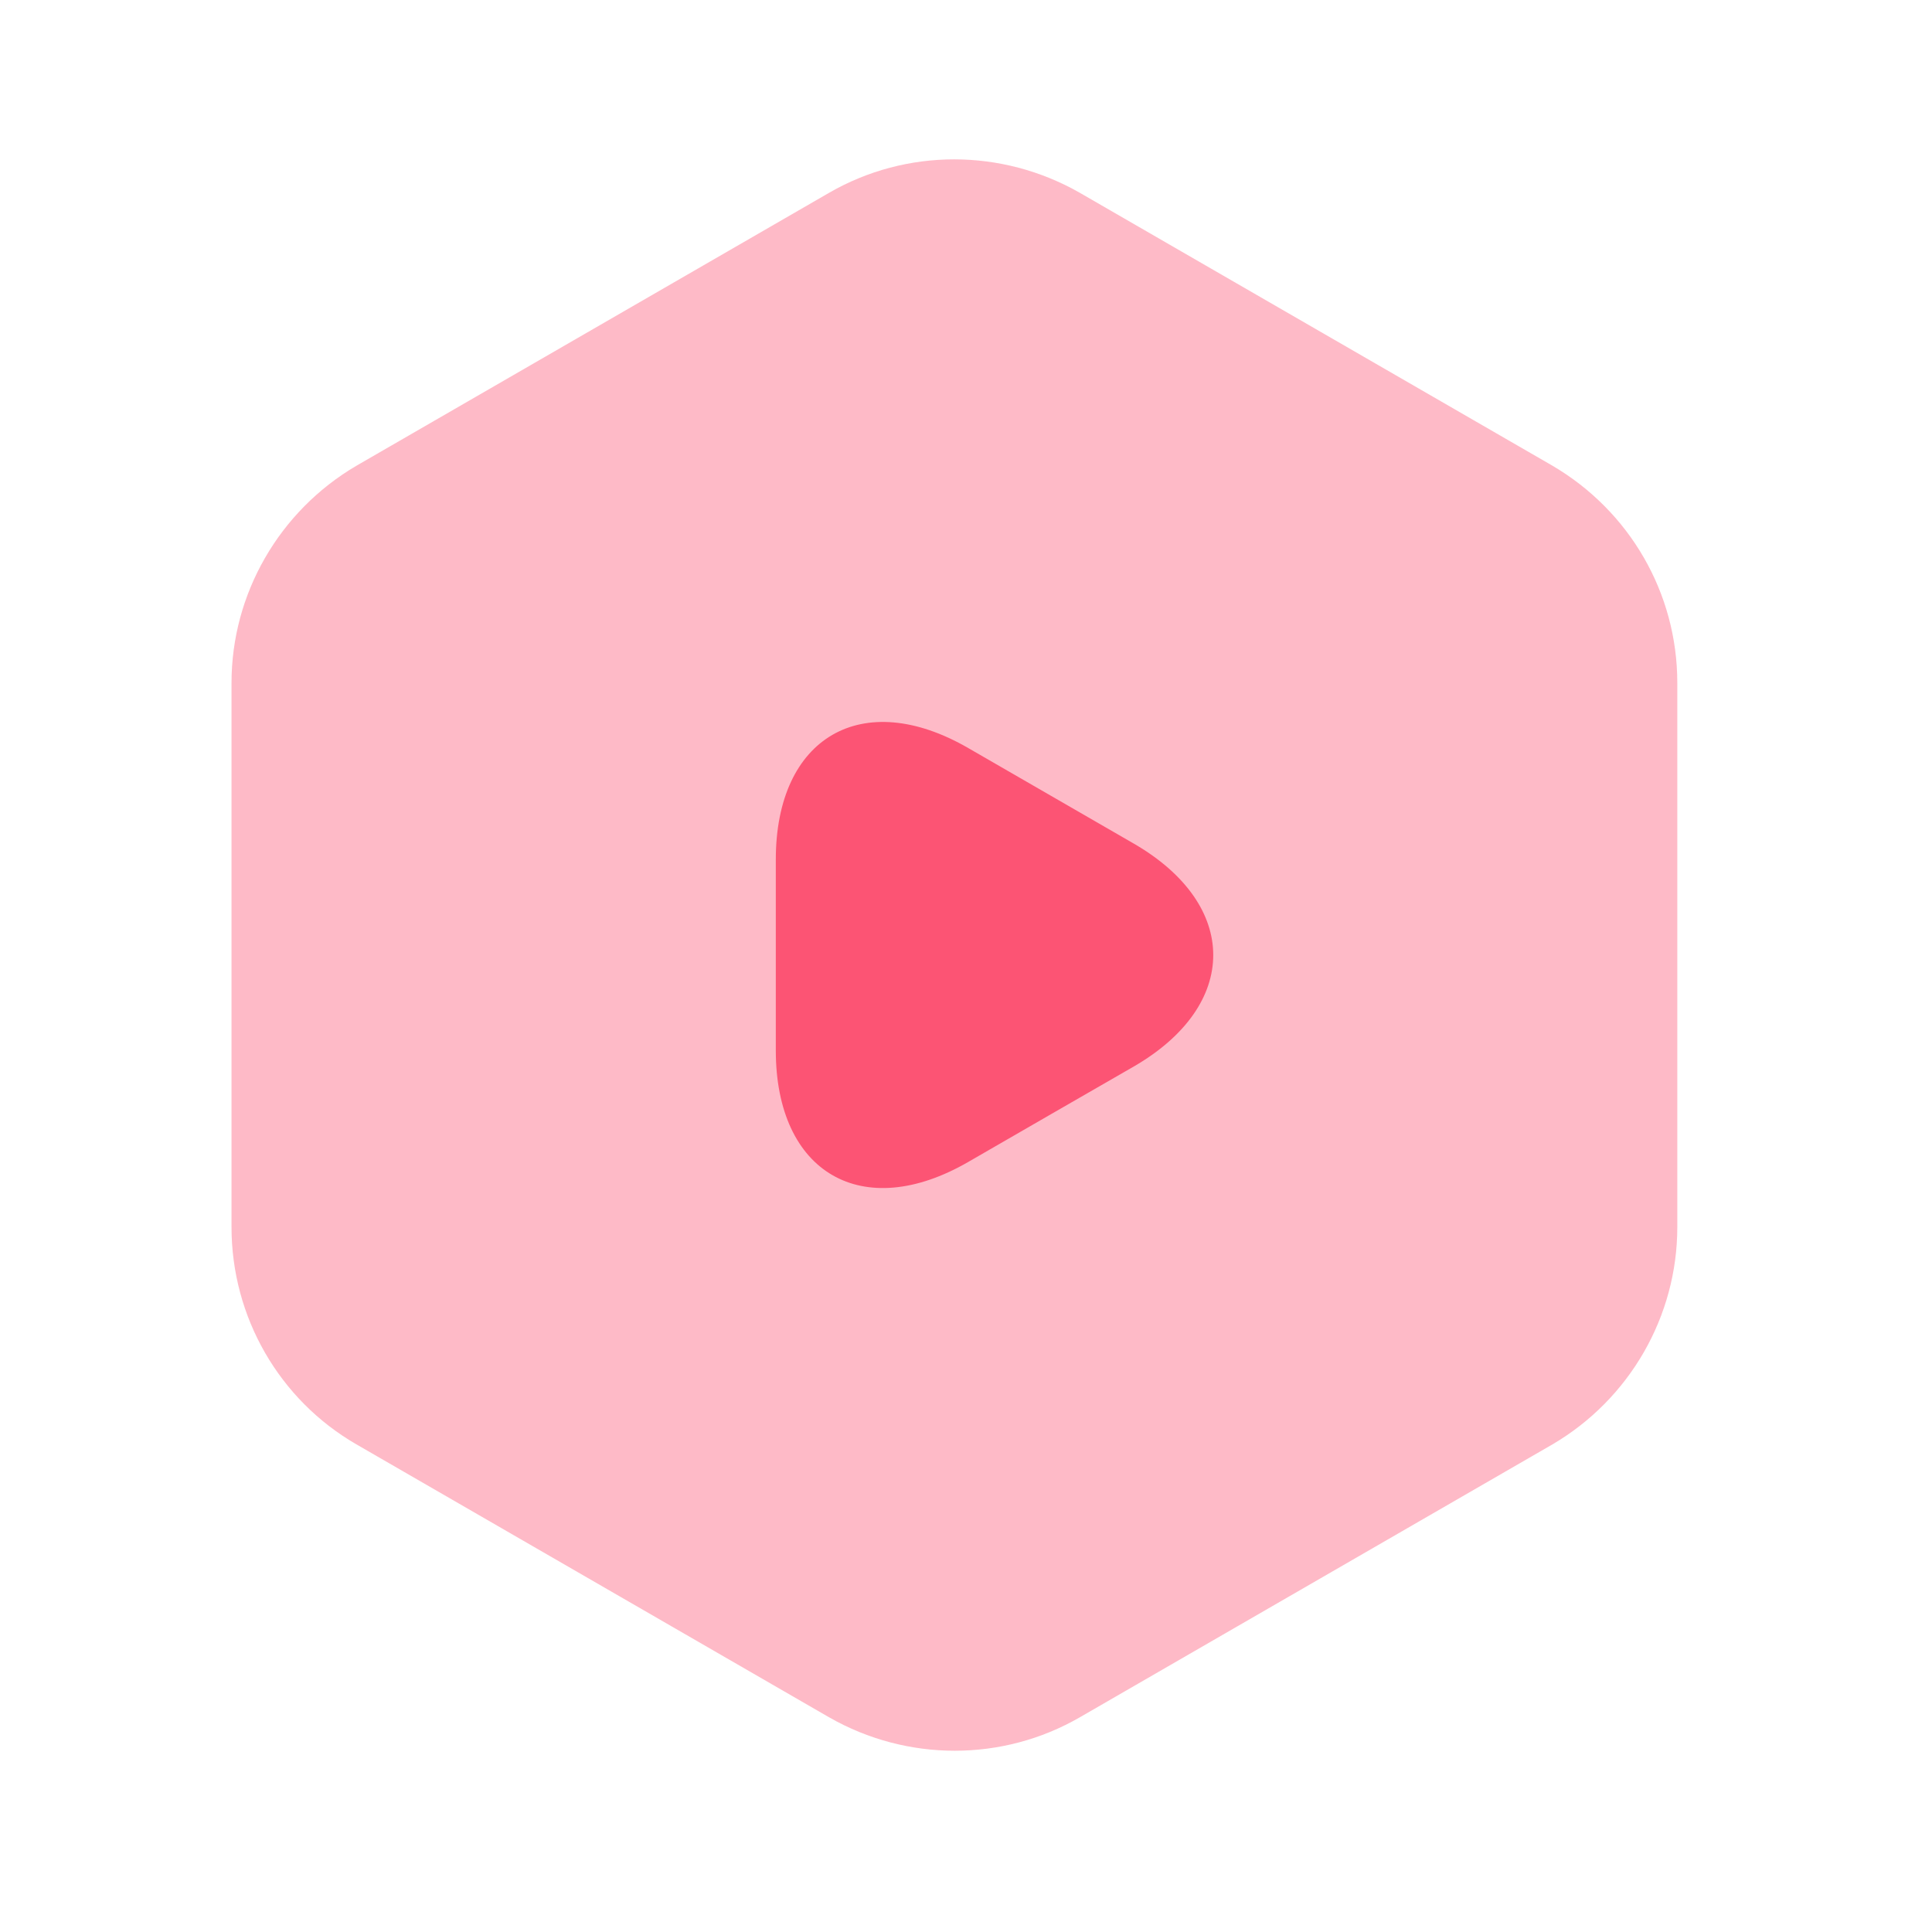 <svg width="18" height="18" viewBox="0 0 18 18" fill="none" xmlns="http://www.w3.org/2000/svg">
<path opacity="0.4" d="M15.627 6.362V11.433C15.627 12.264 15.183 13.035 14.464 13.457L10.06 16C9.341 16.415 8.451 16.415 7.725 16L3.321 13.457C2.602 13.042 2.157 12.271 2.157 11.433V6.362C2.157 5.532 2.602 4.761 3.321 4.339L7.725 1.796C8.444 1.381 9.333 1.381 10.06 1.796L14.464 4.339C15.183 4.761 15.627 5.525 15.627 6.362Z" fill="#FC5474"/>
<path d="M7.228 8.898V8.008C7.228 6.866 8.036 6.399 9.022 6.97L9.793 7.415L10.564 7.86C11.55 8.431 11.55 9.365 10.564 9.936L9.793 10.38L9.022 10.825C8.036 11.396 7.228 10.929 7.228 9.787V8.898Z" fill="#FC5474"/>
</svg>
